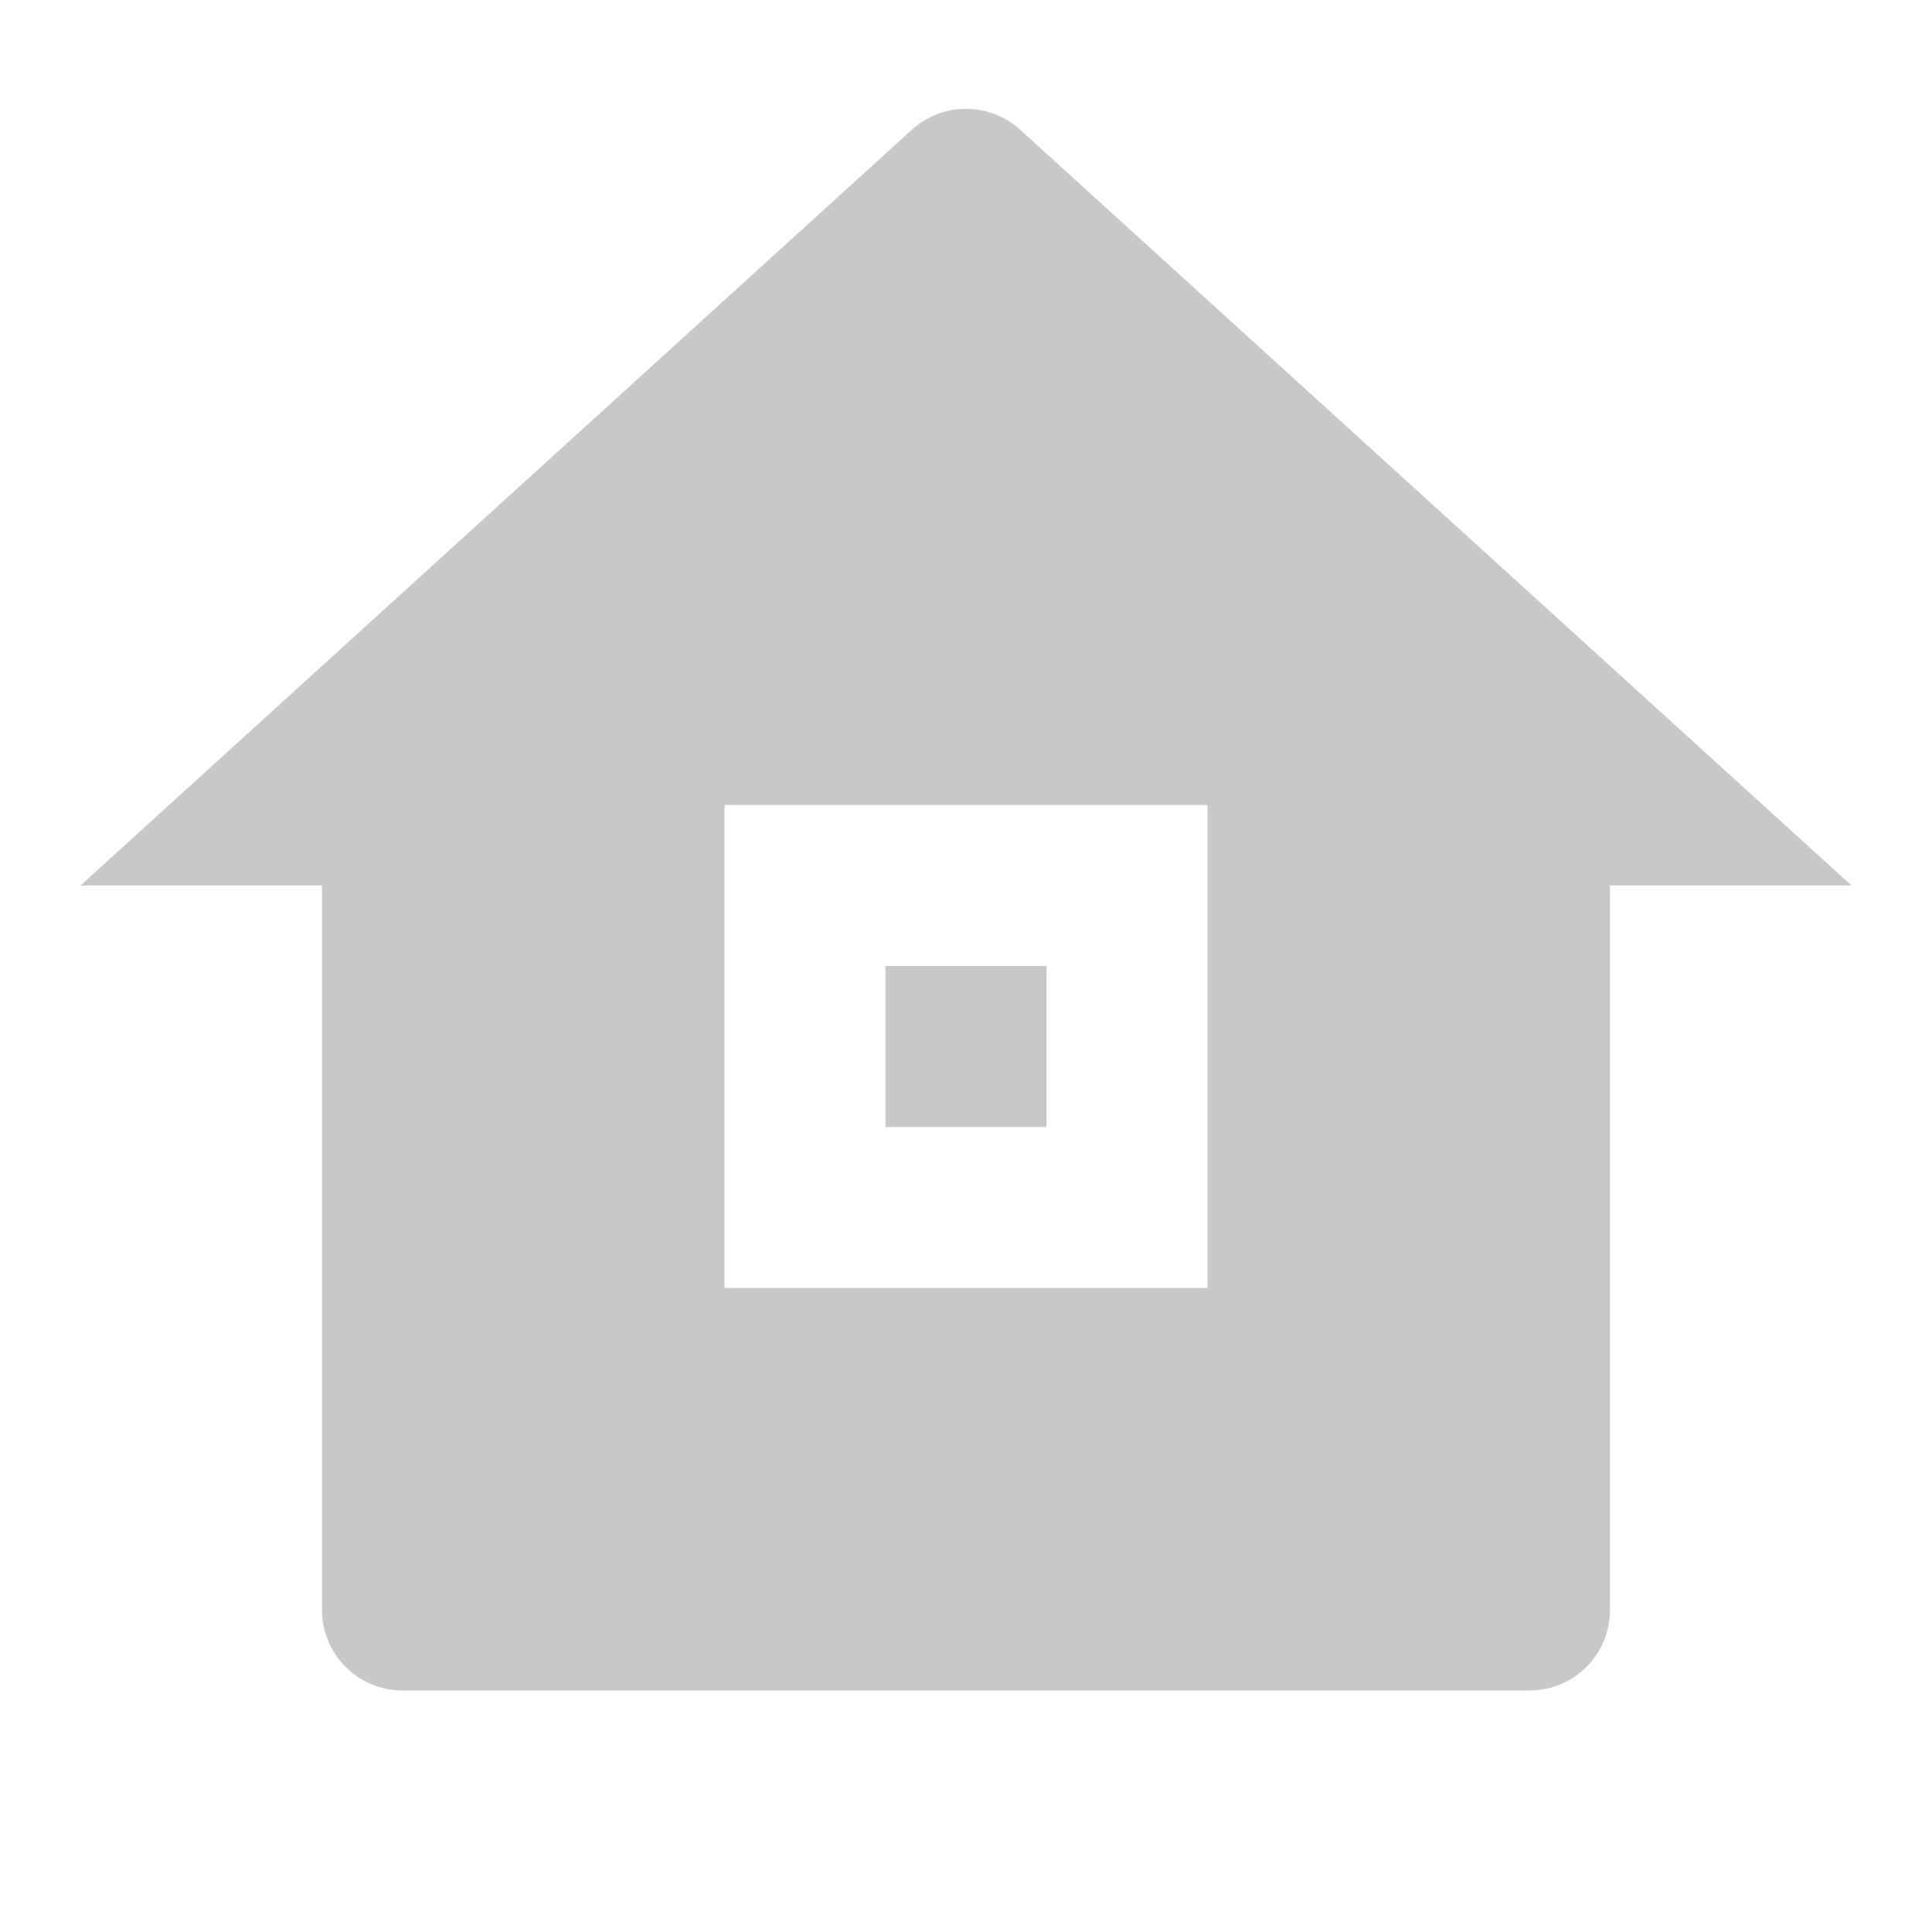 <svg xmlns="http://www.w3.org/2000/svg" xmlns:xlink="http://www.w3.org/1999/xlink" fill="none" version="1.1" width="25" height="25" viewBox="0 0 25 25"><defs><clipPath id="master_svg0_21_16096"><rect x="0" y="0" width="25" height="25" rx="0"/></clipPath></defs><g clip-path="url(#master_svg0_21_16096)"><g><path d="M20.833,20.833C20.833,21.409,20.367,21.875,19.792,21.875L5.208,21.875C4.633,21.875,4.167,21.409,4.167,20.833L4.167,11.458L1.042,11.458L11.799,1.679C12.196,1.318,12.804,1.318,13.201,1.679L23.958,11.458L20.833,11.458L20.833,20.833ZM9.375,10.417L9.375,16.667L15.625,16.667L15.625,10.417L9.375,10.417ZM11.458,12.5L13.542,12.5L13.542,14.583L11.458,14.583L11.458,12.5Z" fill="#C8C8C8" fill-opacity="1" style="mix-blend-mode:passthrough"/></g></g></svg>